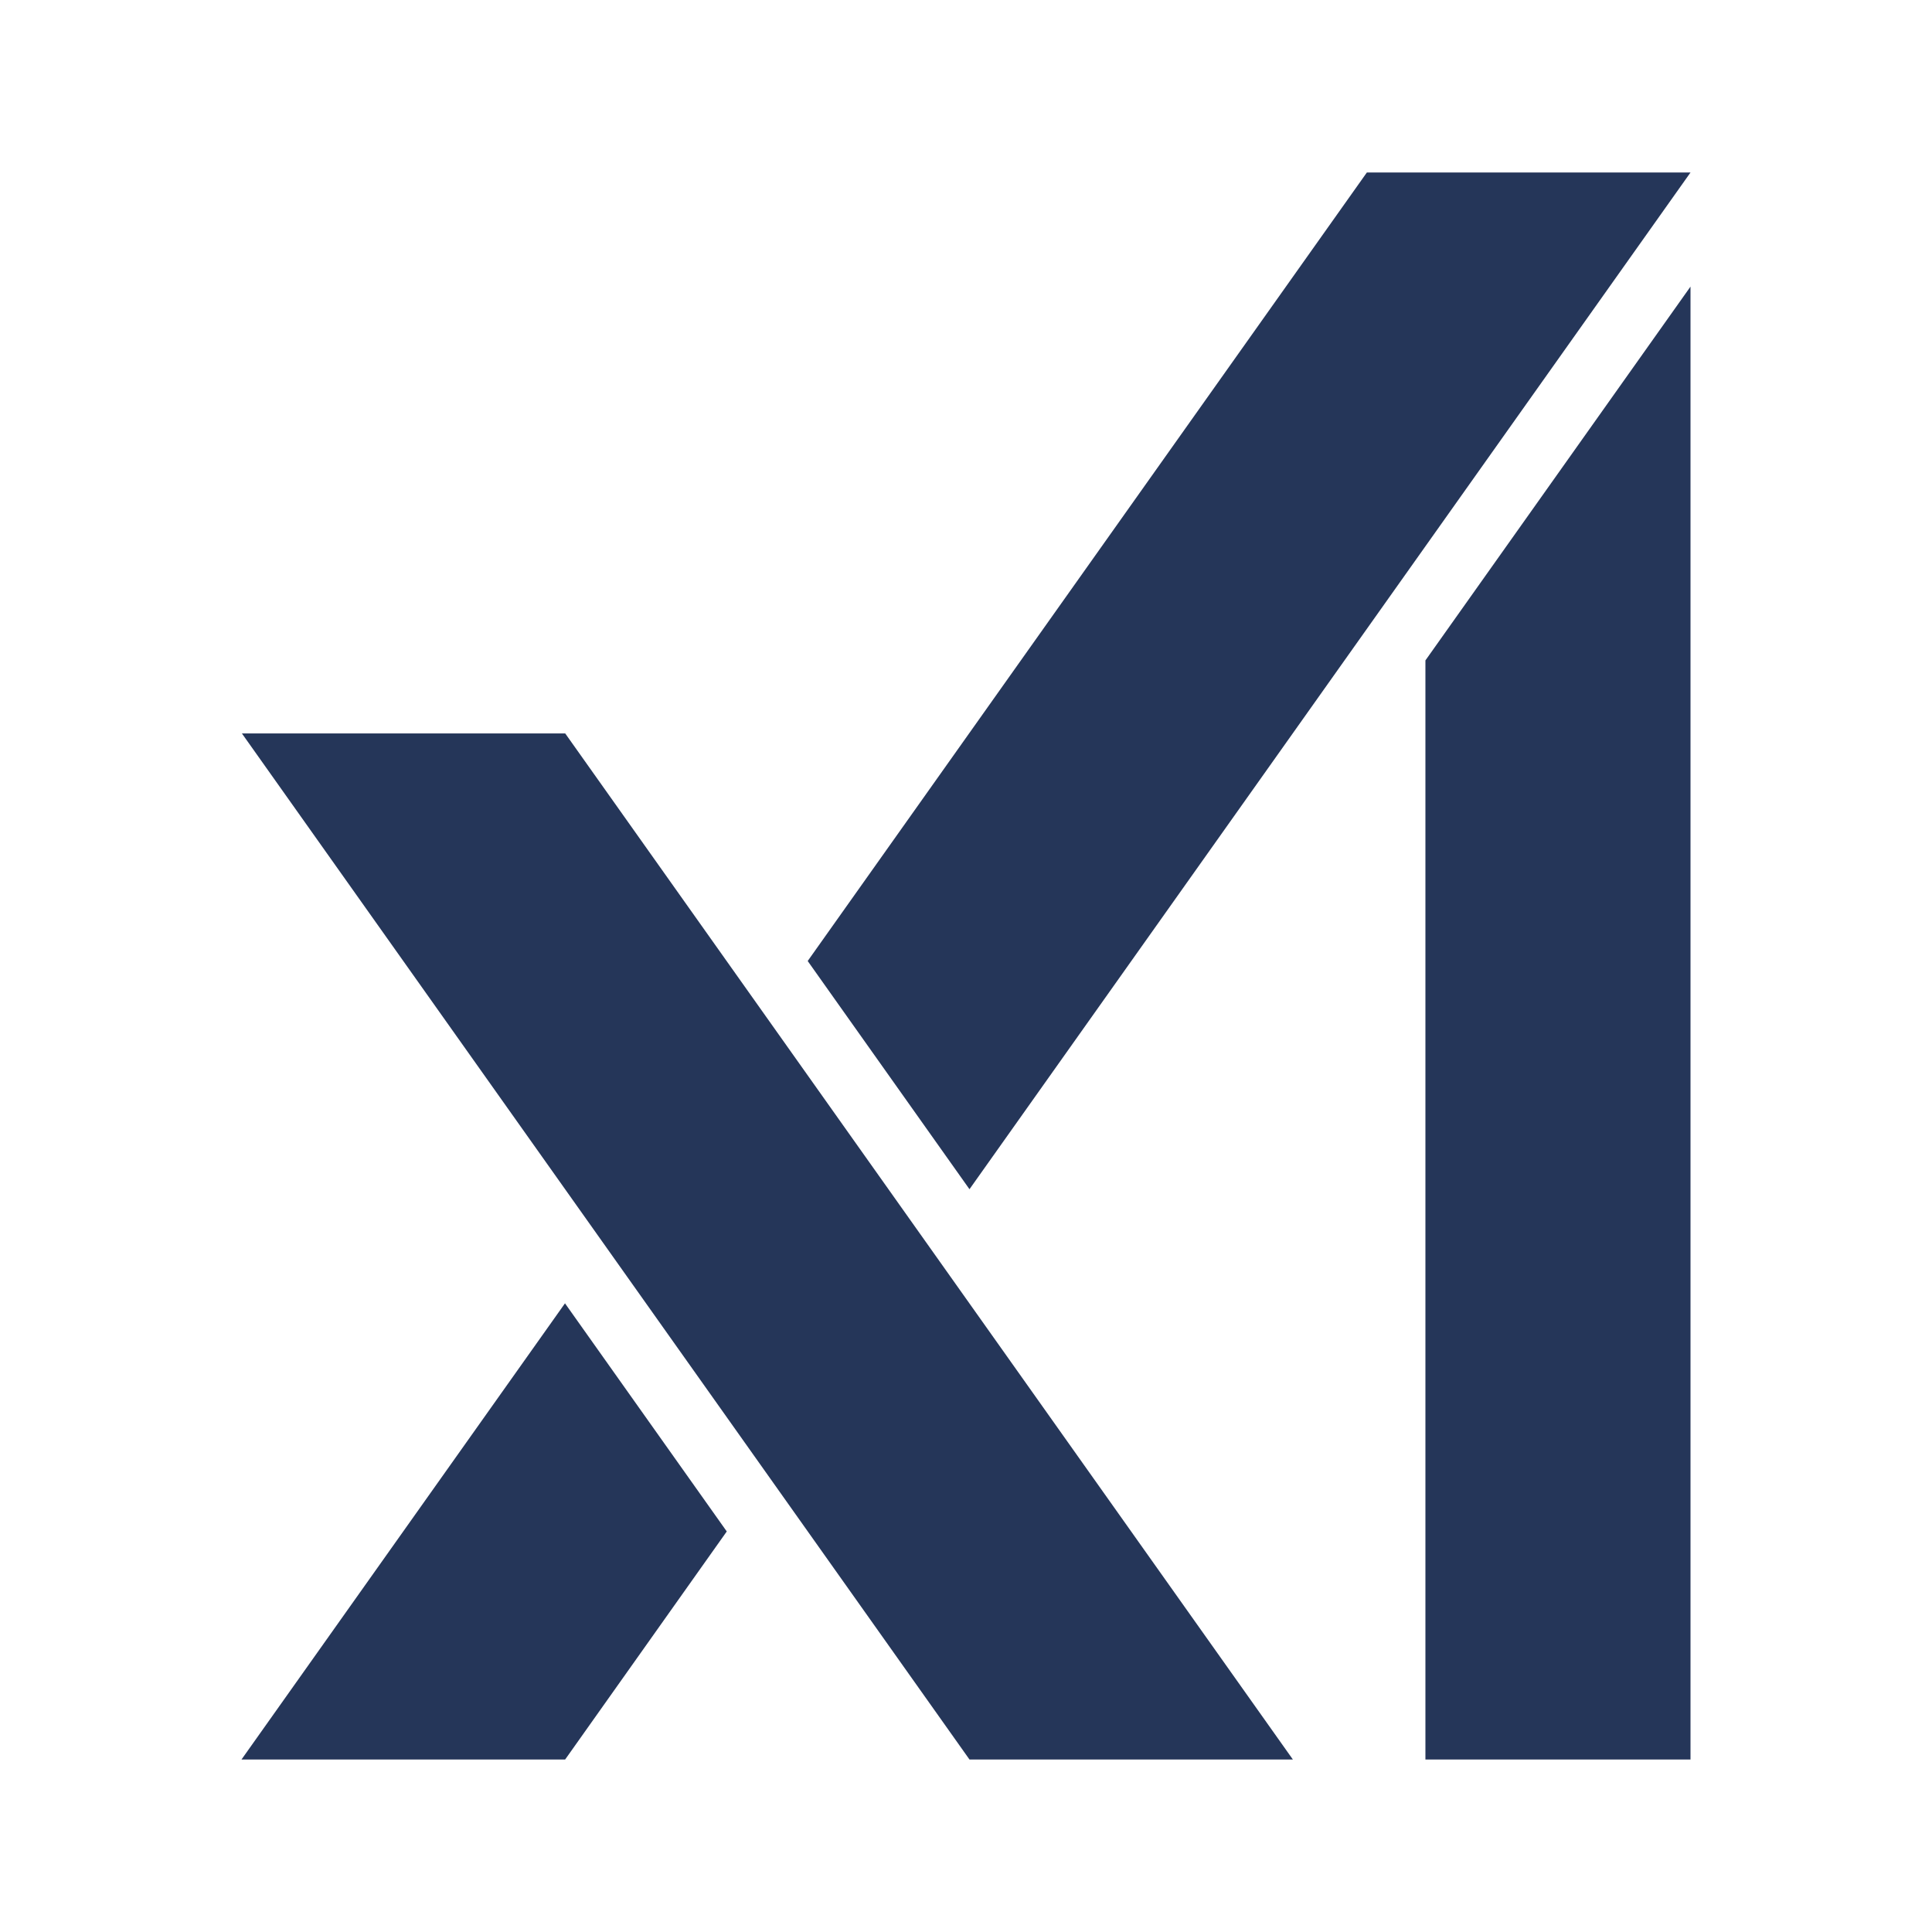 <svg xmlns="http://www.w3.org/2000/svg" width="1024" height="1024" viewBox="0 0 1024 1024" fill="none">
<path d="M128.22 388.746L513.844 932.571H685.252L299.584 388.746H128.22ZM299.452 690.789L128 932.571H299.54L385.2 811.702L299.452 690.789ZM724.46 91.429L428.096 509.355L513.844 630.311L896 91.429H724.46ZM755.501 350.032V932.571H896V151.907L755.501 350.032Z" fill="#253659"/>
</svg>
